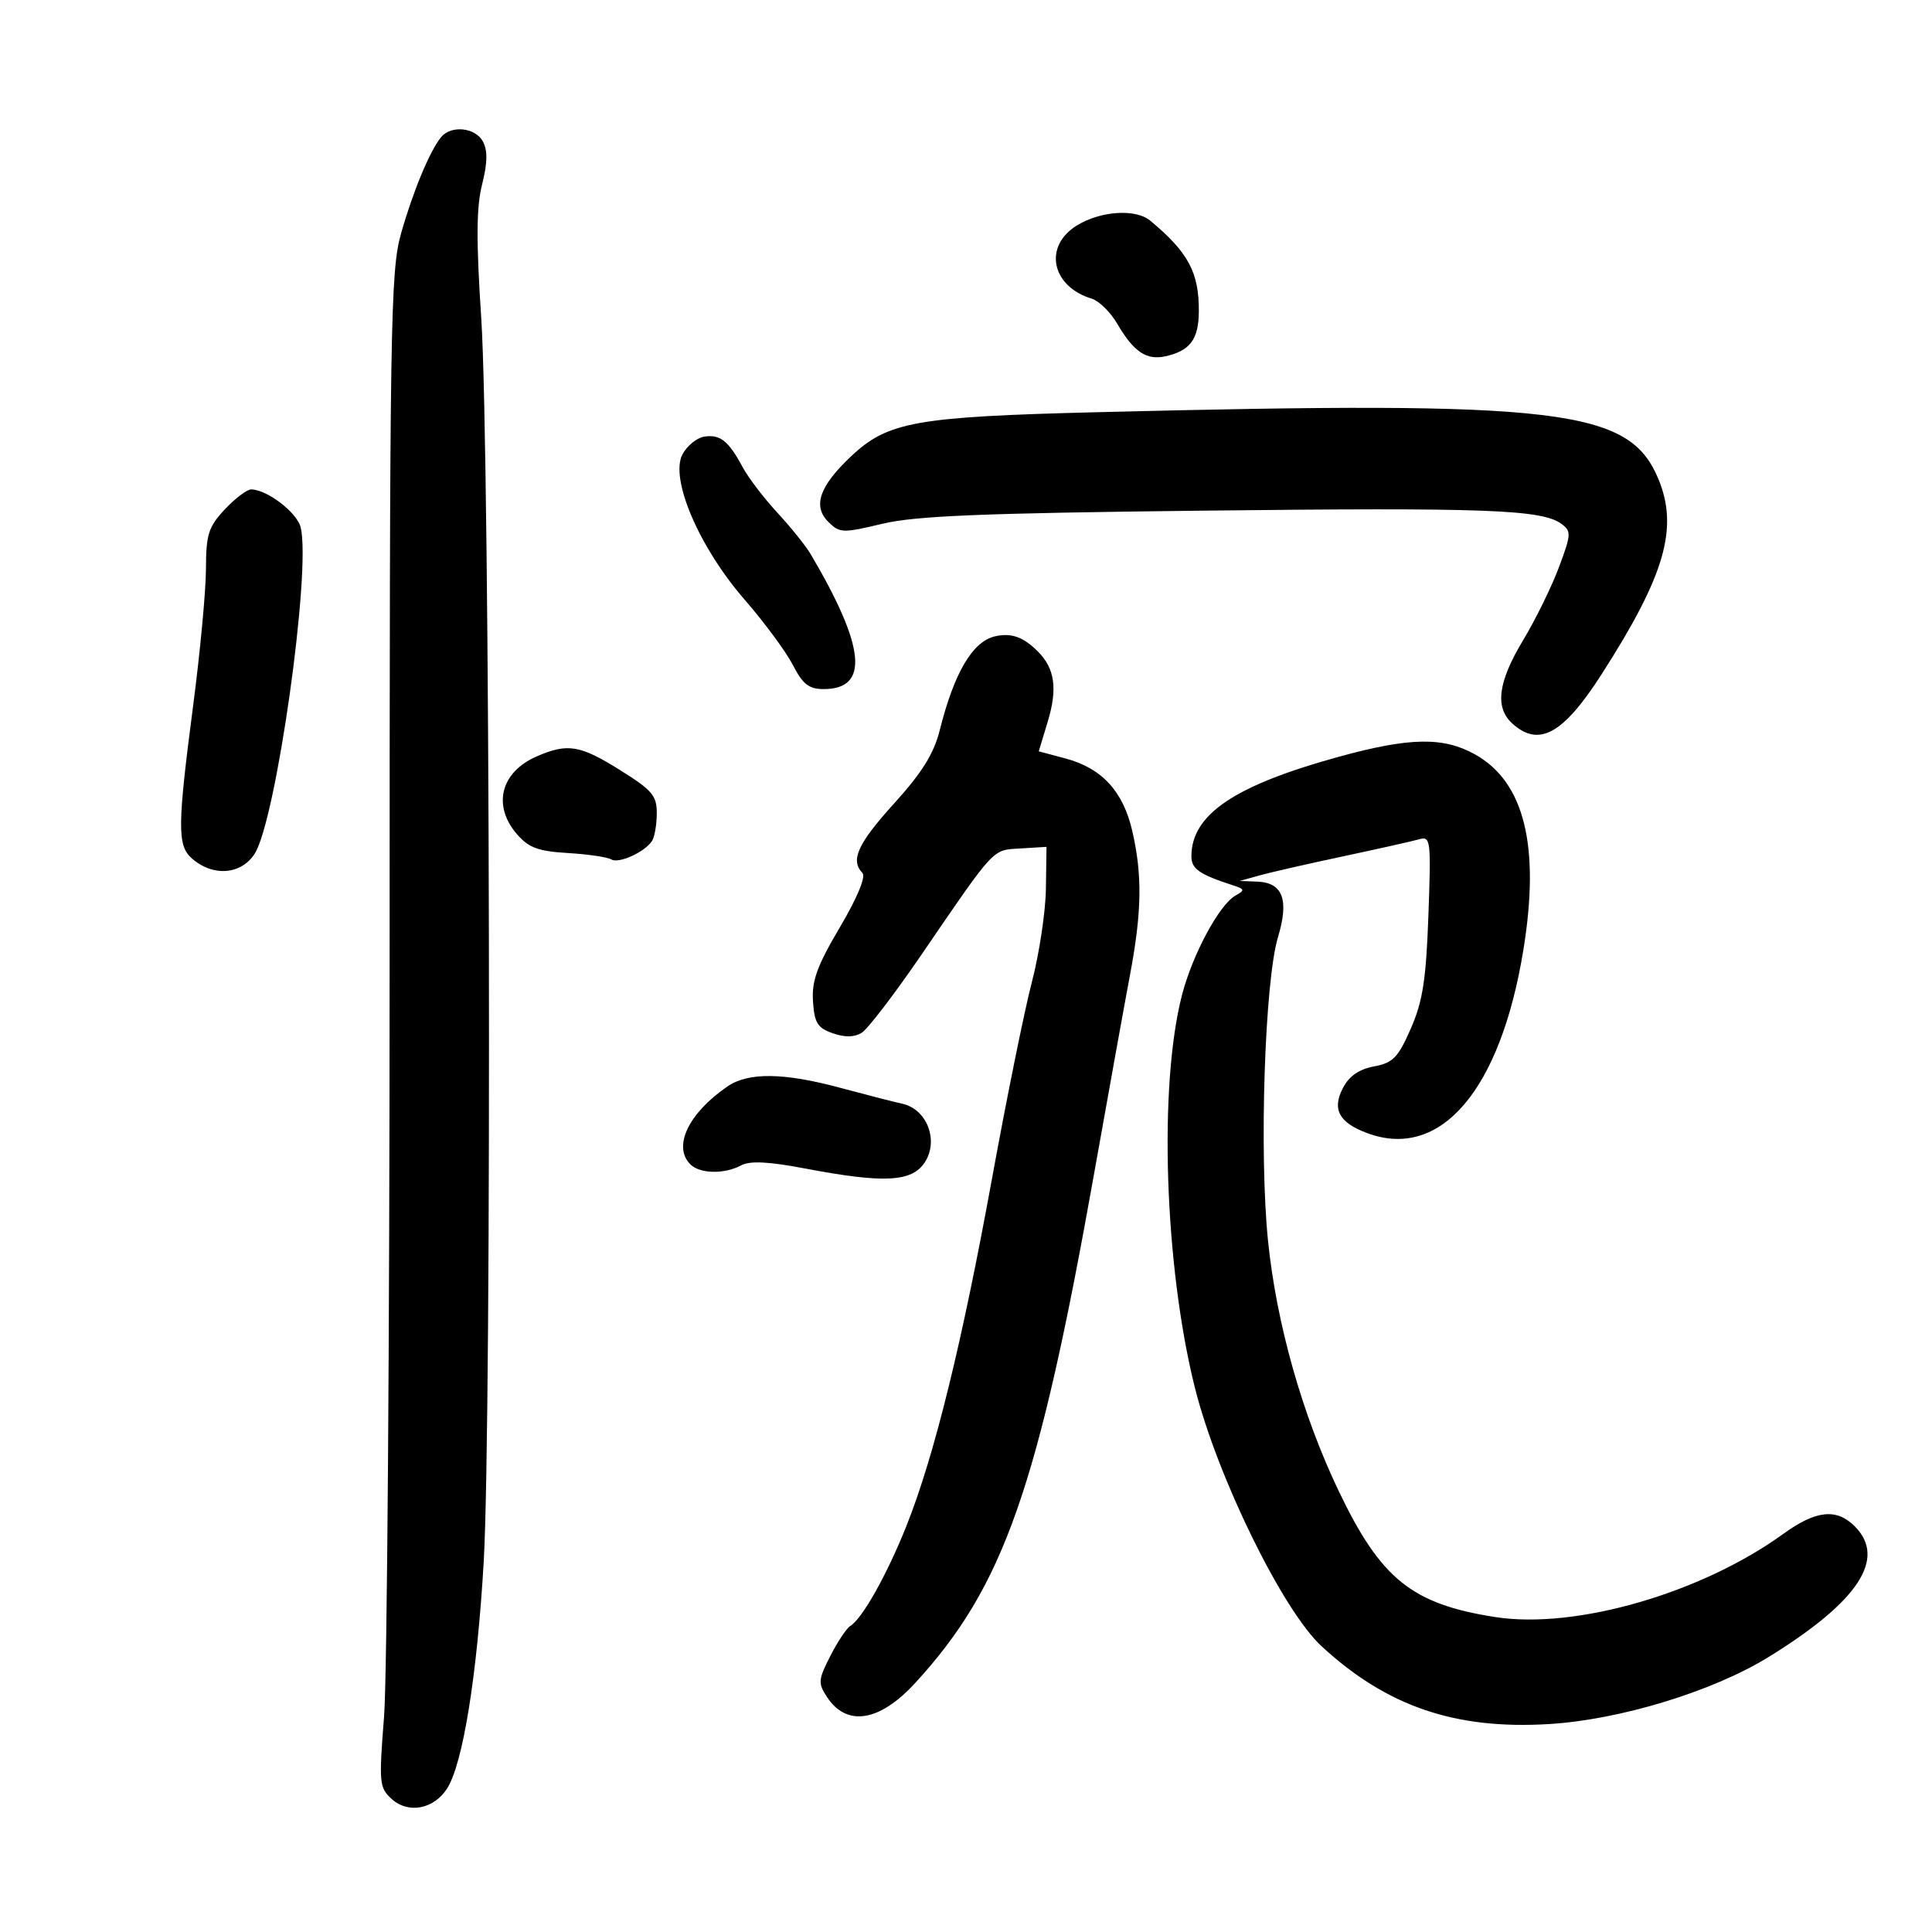 <svg xmlns="http://www.w3.org/2000/svg" width="300" height="300" viewBox="0 0 300 300" version="1.1">
	<path d="M 68.500 21.288 C 66.759 23.397, 64.143 29.681, 62.291 36.199 C 60.620 42.076, 60.500 49.662, 60.500 149 C 60.500 207.575, 60.113 260.450, 59.640 266.500 C 58.824 276.931, 58.887 277.597, 60.850 279.369 C 63.412 281.681, 67.356 280.928, 69.414 277.734 C 71.870 273.920, 74.084 260.227, 75.111 242.500 C 76.394 220.347, 76.097 70.229, 74.729 49.430 C 73.933 37.327, 73.964 32.199, 74.857 28.654 C 75.701 25.301, 75.738 23.380, 74.986 21.974 C 73.819 19.793, 70.061 19.396, 68.500 21.288 M 167.250 34.989 C 161.978 38.203, 163.235 44.469, 169.534 46.380 C 170.652 46.720, 172.424 48.461, 173.471 50.249 C 176.051 54.656, 178.031 55.988, 181 55.317 C 184.801 54.457, 186.118 52.691, 186.154 48.404 C 186.206 42.322, 184.526 39.177, 178.590 34.250 C 176.350 32.390, 170.934 32.743, 167.250 34.989 M 170.500 64.003 C 142.146 64.711, 137.862 65.477, 132.142 70.870 C 127.220 75.509, 126.156 78.610, 128.645 81.061 C 130.395 82.783, 130.868 82.799, 137 81.334 C 142.162 80.100, 152.430 79.680, 186.887 79.292 C 230.746 78.798, 239.412 79.118, 242.455 81.343 C 244.016 82.485, 243.988 82.956, 242.066 88.095 C 240.929 91.134, 238.424 96.235, 236.499 99.431 C 232.603 105.901, 232.090 109.867, 234.829 112.345 C 238.959 116.083, 242.727 114.004, 248.702 104.691 C 258.554 89.333, 260.685 81.968, 257.489 74.320 C 252.957 63.473, 242.307 62.209, 170.500 64.003 M 109.392 67.793 C 108.232 67.963, 106.696 69.199, 105.979 70.539 C 103.974 74.285, 108.540 84.971, 115.625 93.116 C 118.680 96.627, 122.048 101.188, 123.110 103.250 C 124.658 106.258, 125.606 107, 127.898 107 C 135.020 107, 134.396 100.491, 125.891 86.065 C 125.126 84.768, 122.791 81.860, 120.703 79.603 C 118.615 77.346, 116.194 74.172, 115.323 72.549 C 113.136 68.470, 111.844 67.434, 109.392 67.793 M 34.901 79.106 C 32.358 81.829, 31.998 82.969, 31.981 88.356 C 31.971 91.735, 31.079 101.250, 30 109.500 C 27.553 128.205, 27.521 131.261, 29.750 133.255 C 32.996 136.157, 37.387 135.865, 39.523 132.605 C 42.860 127.513, 48.359 88.549, 46.683 81.872 C 46.103 79.560, 41.443 76, 38.997 76 C 38.340 76, 36.497 77.398, 34.901 79.106 M 154.571 98.792 C 151.040 99.567, 148.181 104.394, 145.917 113.404 C 145.005 117.033, 143.167 119.983, 138.843 124.755 C 133.179 131.004, 132.008 133.572, 133.917 135.550 C 134.480 136.133, 133.125 139.395, 130.408 144 C 126.866 150.001, 126.034 152.296, 126.241 155.481 C 126.459 158.837, 126.941 159.617, 129.303 160.443 C 131.186 161.102, 132.662 161.079, 133.803 160.373 C 134.736 159.796, 138.875 154.391, 143 148.363 C 154.679 131.296, 154.004 132.020, 158.500 131.745 L 162.500 131.500 162.408 138 C 162.358 141.575, 161.376 148.100, 160.227 152.500 C 159.078 156.900, 156.293 170.625, 154.039 183 C 149.364 208.666, 145.050 226.178, 140.748 236.949 C 137.710 244.557, 133.915 251.316, 132.026 252.484 C 131.446 252.842, 130.050 254.942, 128.924 257.149 C 127.050 260.823, 127.006 261.361, 128.412 263.505 C 131.471 268.175, 136.571 267.368, 142.107 261.339 C 155.857 246.363, 161.190 231.160, 169.935 182 C 172.137 169.625, 174.627 155.841, 175.469 151.368 C 177.307 141.603, 177.397 135.872, 175.818 129.030 C 174.393 122.860, 171.105 119.288, 165.457 117.777 L 161.297 116.665 162.685 112.082 C 164.243 106.939, 163.802 103.802, 161.148 101.148 C 158.909 98.909, 157.059 98.247, 154.571 98.792 M 207.935 117.499 C 191.692 121.959, 185 126.474, 185 132.972 C 185 134.922, 186.233 135.778, 191.500 137.486 C 193.290 138.066, 193.327 138.232, 191.848 139.062 C 189.333 140.474, 185.195 148.155, 183.553 154.456 C 179.897 168.495, 180.807 196.518, 185.534 215.450 C 188.984 229.265, 199.169 250.057, 205.216 255.632 C 215.341 264.964, 225.927 268.589, 240.500 267.713 C 251.560 267.048, 265.969 262.646, 274.671 257.274 C 288.591 248.680, 292.989 241.989, 288 237 C 285.172 234.172, 281.976 234.511, 276.921 238.172 C 264.192 247.393, 244.675 253.035, 232.201 251.099 C 219.241 249.088, 214.408 245.197, 207.861 231.500 C 202.207 219.673, 198.212 205.528, 196.901 192.702 C 195.508 179.062, 196.381 152.373, 198.446 145.513 C 200.193 139.707, 199.196 137.048, 195.215 136.898 L 192.500 136.796 195.500 135.954 C 197.150 135.490, 203 134.154, 208.500 132.984 C 214 131.813, 219.343 130.615, 220.374 130.321 C 222.151 129.814, 222.225 130.429, 221.802 142.143 C 221.439 152.172, 220.923 155.485, 219.065 159.726 C 217.088 164.236, 216.306 165.040, 213.352 165.594 C 211 166.035, 209.485 167.096, 208.508 168.985 C 206.808 172.271, 207.932 174.328, 212.315 175.955 C 223.709 180.185, 233.005 169.270, 236.549 147.500 C 239.168 131.415, 236.717 121.457, 229.082 117.166 C 224.153 114.396, 218.934 114.478, 207.935 117.499 M 83.329 117.458 C 77.757 119.881, 76.432 125.067, 80.250 129.502 C 82.090 131.640, 83.535 132.179, 88.184 132.458 C 91.311 132.647, 94.339 133.091, 94.914 133.447 C 96.058 134.154, 100.067 132.349, 101.235 130.600 C 101.639 129.995, 101.976 128.072, 101.985 126.327 C 101.998 123.544, 101.298 122.715, 96.281 119.577 C 90.054 115.682, 88.134 115.368, 83.329 117.458 M 112.973 168.694 C 106.897 172.858, 104.431 178.031, 107.200 180.800 C 108.675 182.275, 112.471 182.353, 115.070 180.962 C 116.459 180.219, 119.309 180.361, 125.115 181.462 C 137.291 183.772, 141.596 183.546, 143.596 180.494 C 145.809 177.116, 143.949 172.242, 140.123 171.392 C 138.681 171.072, 134.321 169.953, 130.436 168.905 C 121.706 166.551, 116.198 166.484, 112.973 168.694" stroke="none" fill="black" fill-rule="evenodd"/>
</svg>